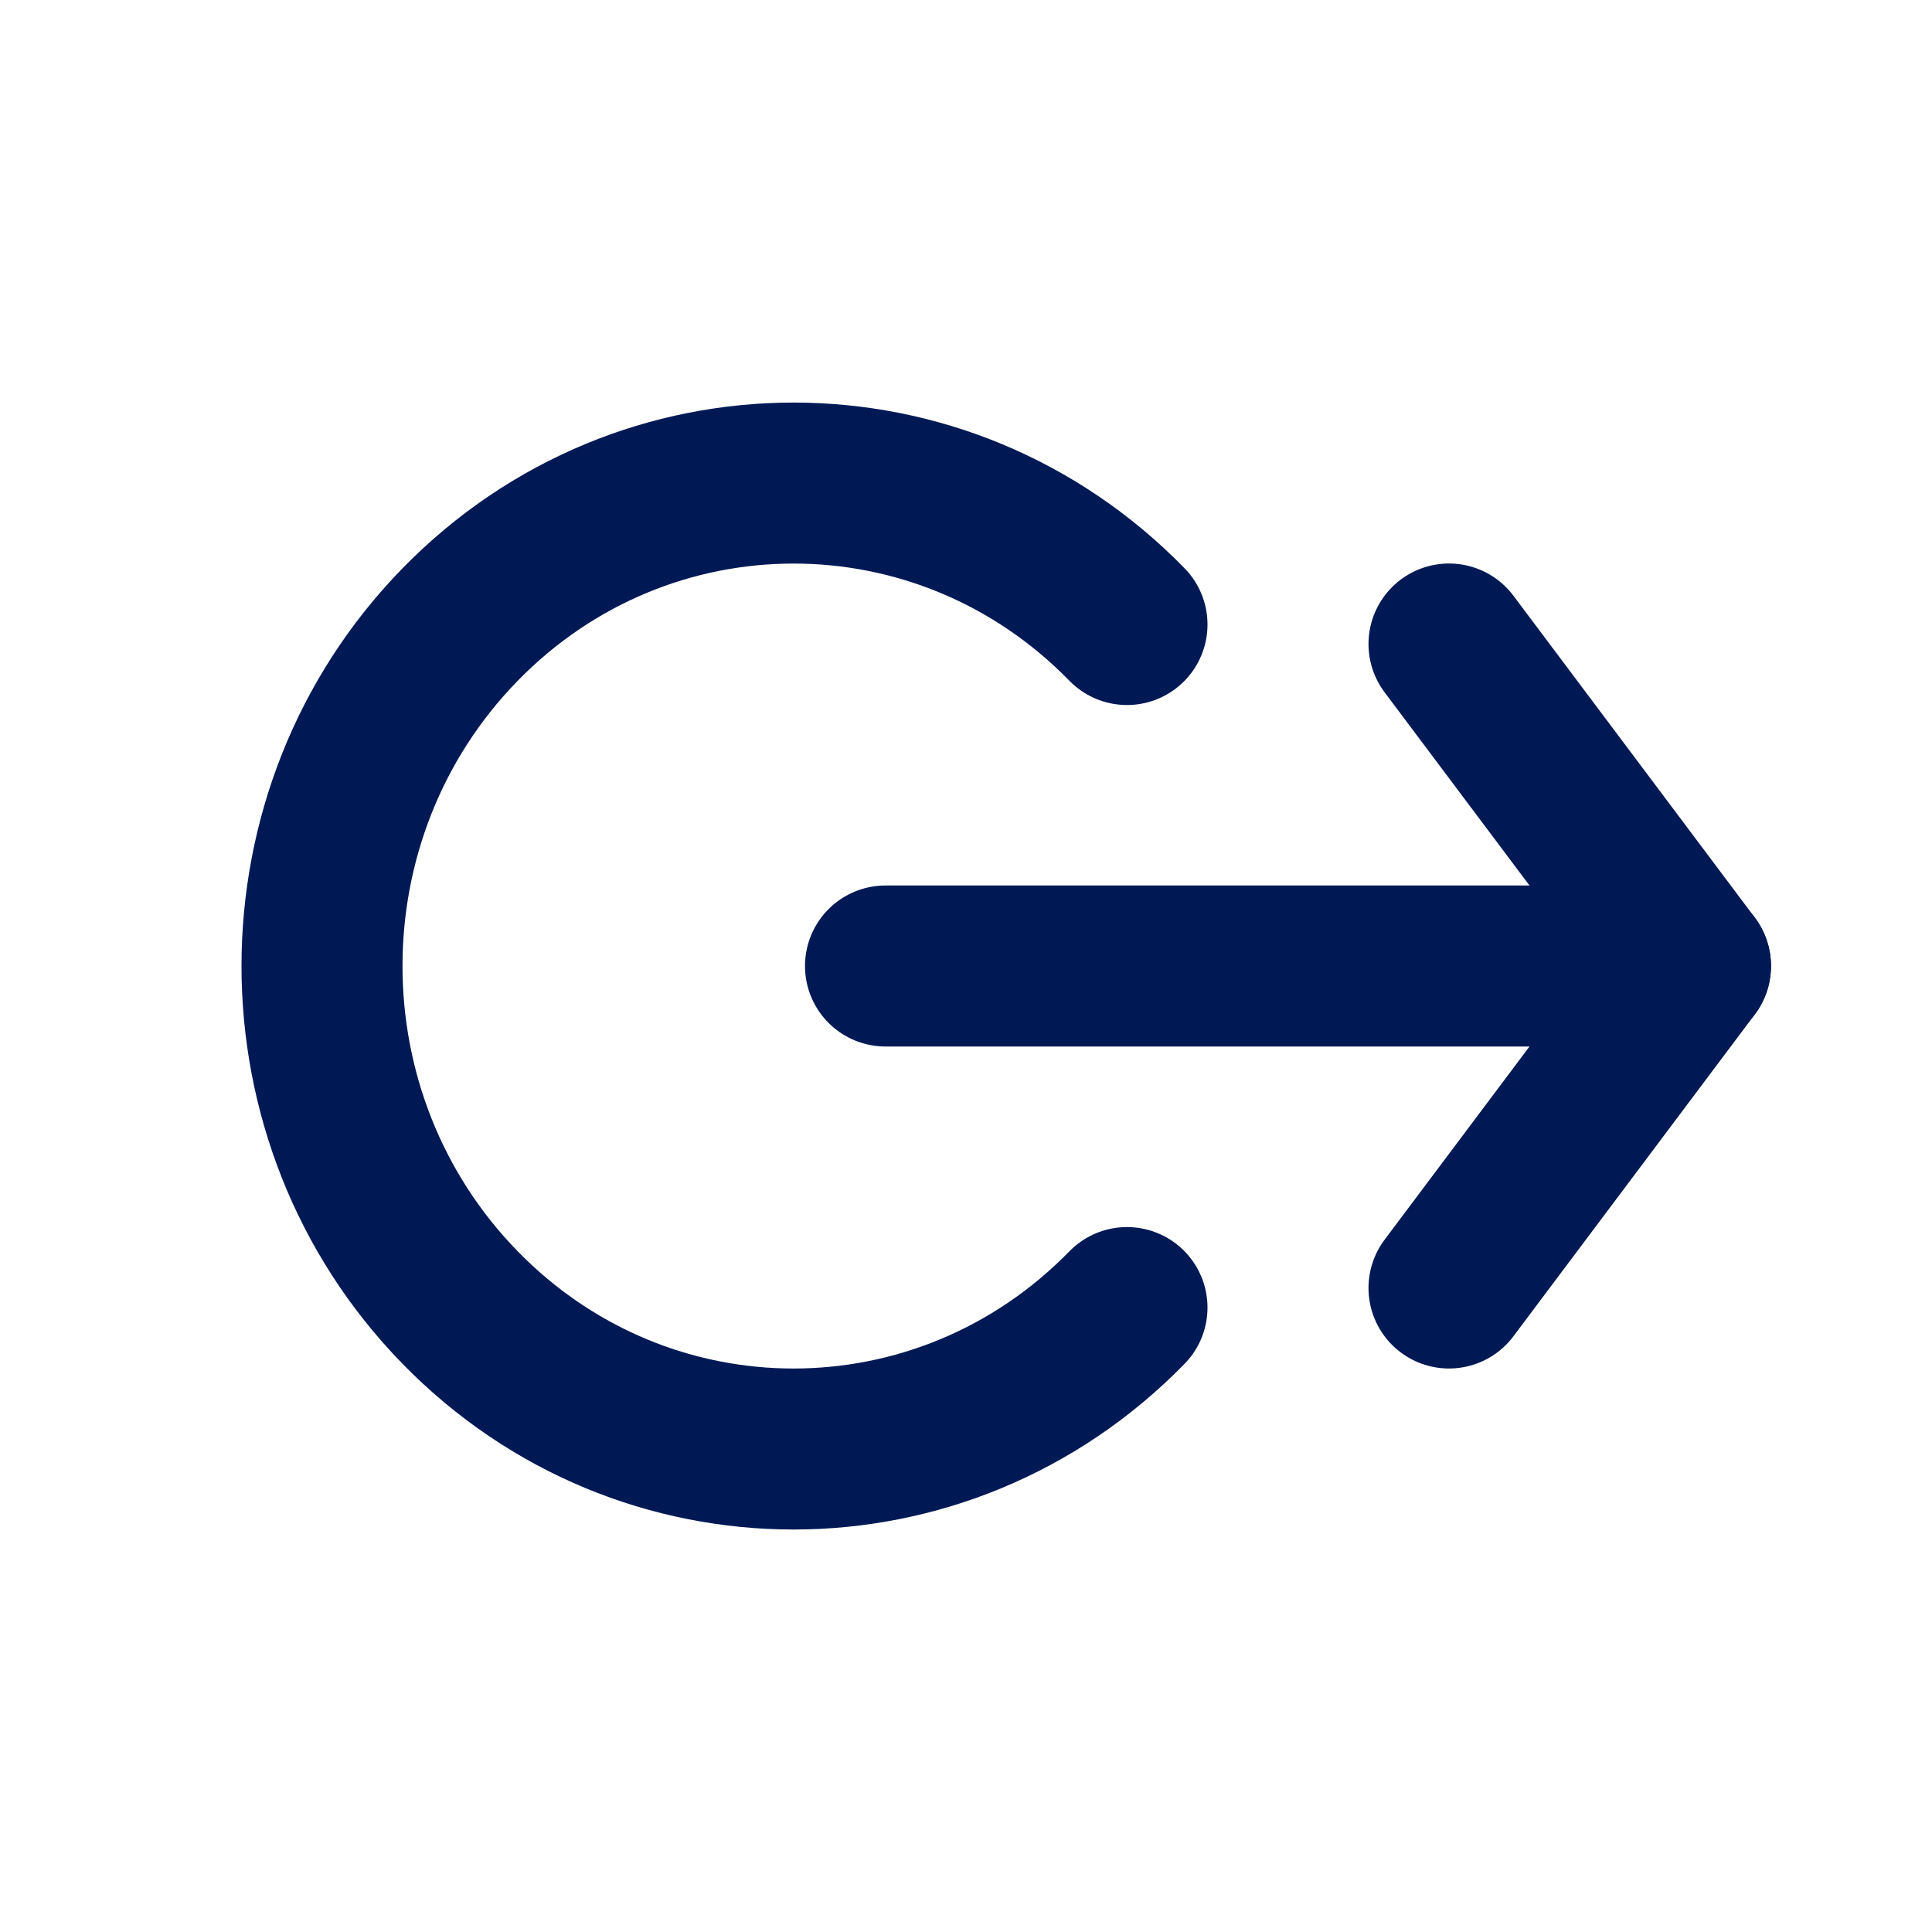 <svg fill="none" xmlns="http://www.w3.org/2000/svg" viewBox="0 0 24 24">
  <path d="M14 16.243c-2.288 2.343-5.997 2.343-8.284 0-2.288-2.343-2.288-6.142 0-8.485 2.288-2.343 5.997-2.343 8.284 0M18 8l3 4-3 4" stroke="#001955" stroke-width="2" stroke-linecap="round" stroke-linejoin="round"/>
  <path d="M11 12h10" stroke="#001955" stroke-width="2" stroke-linecap="round"/>
</svg>
